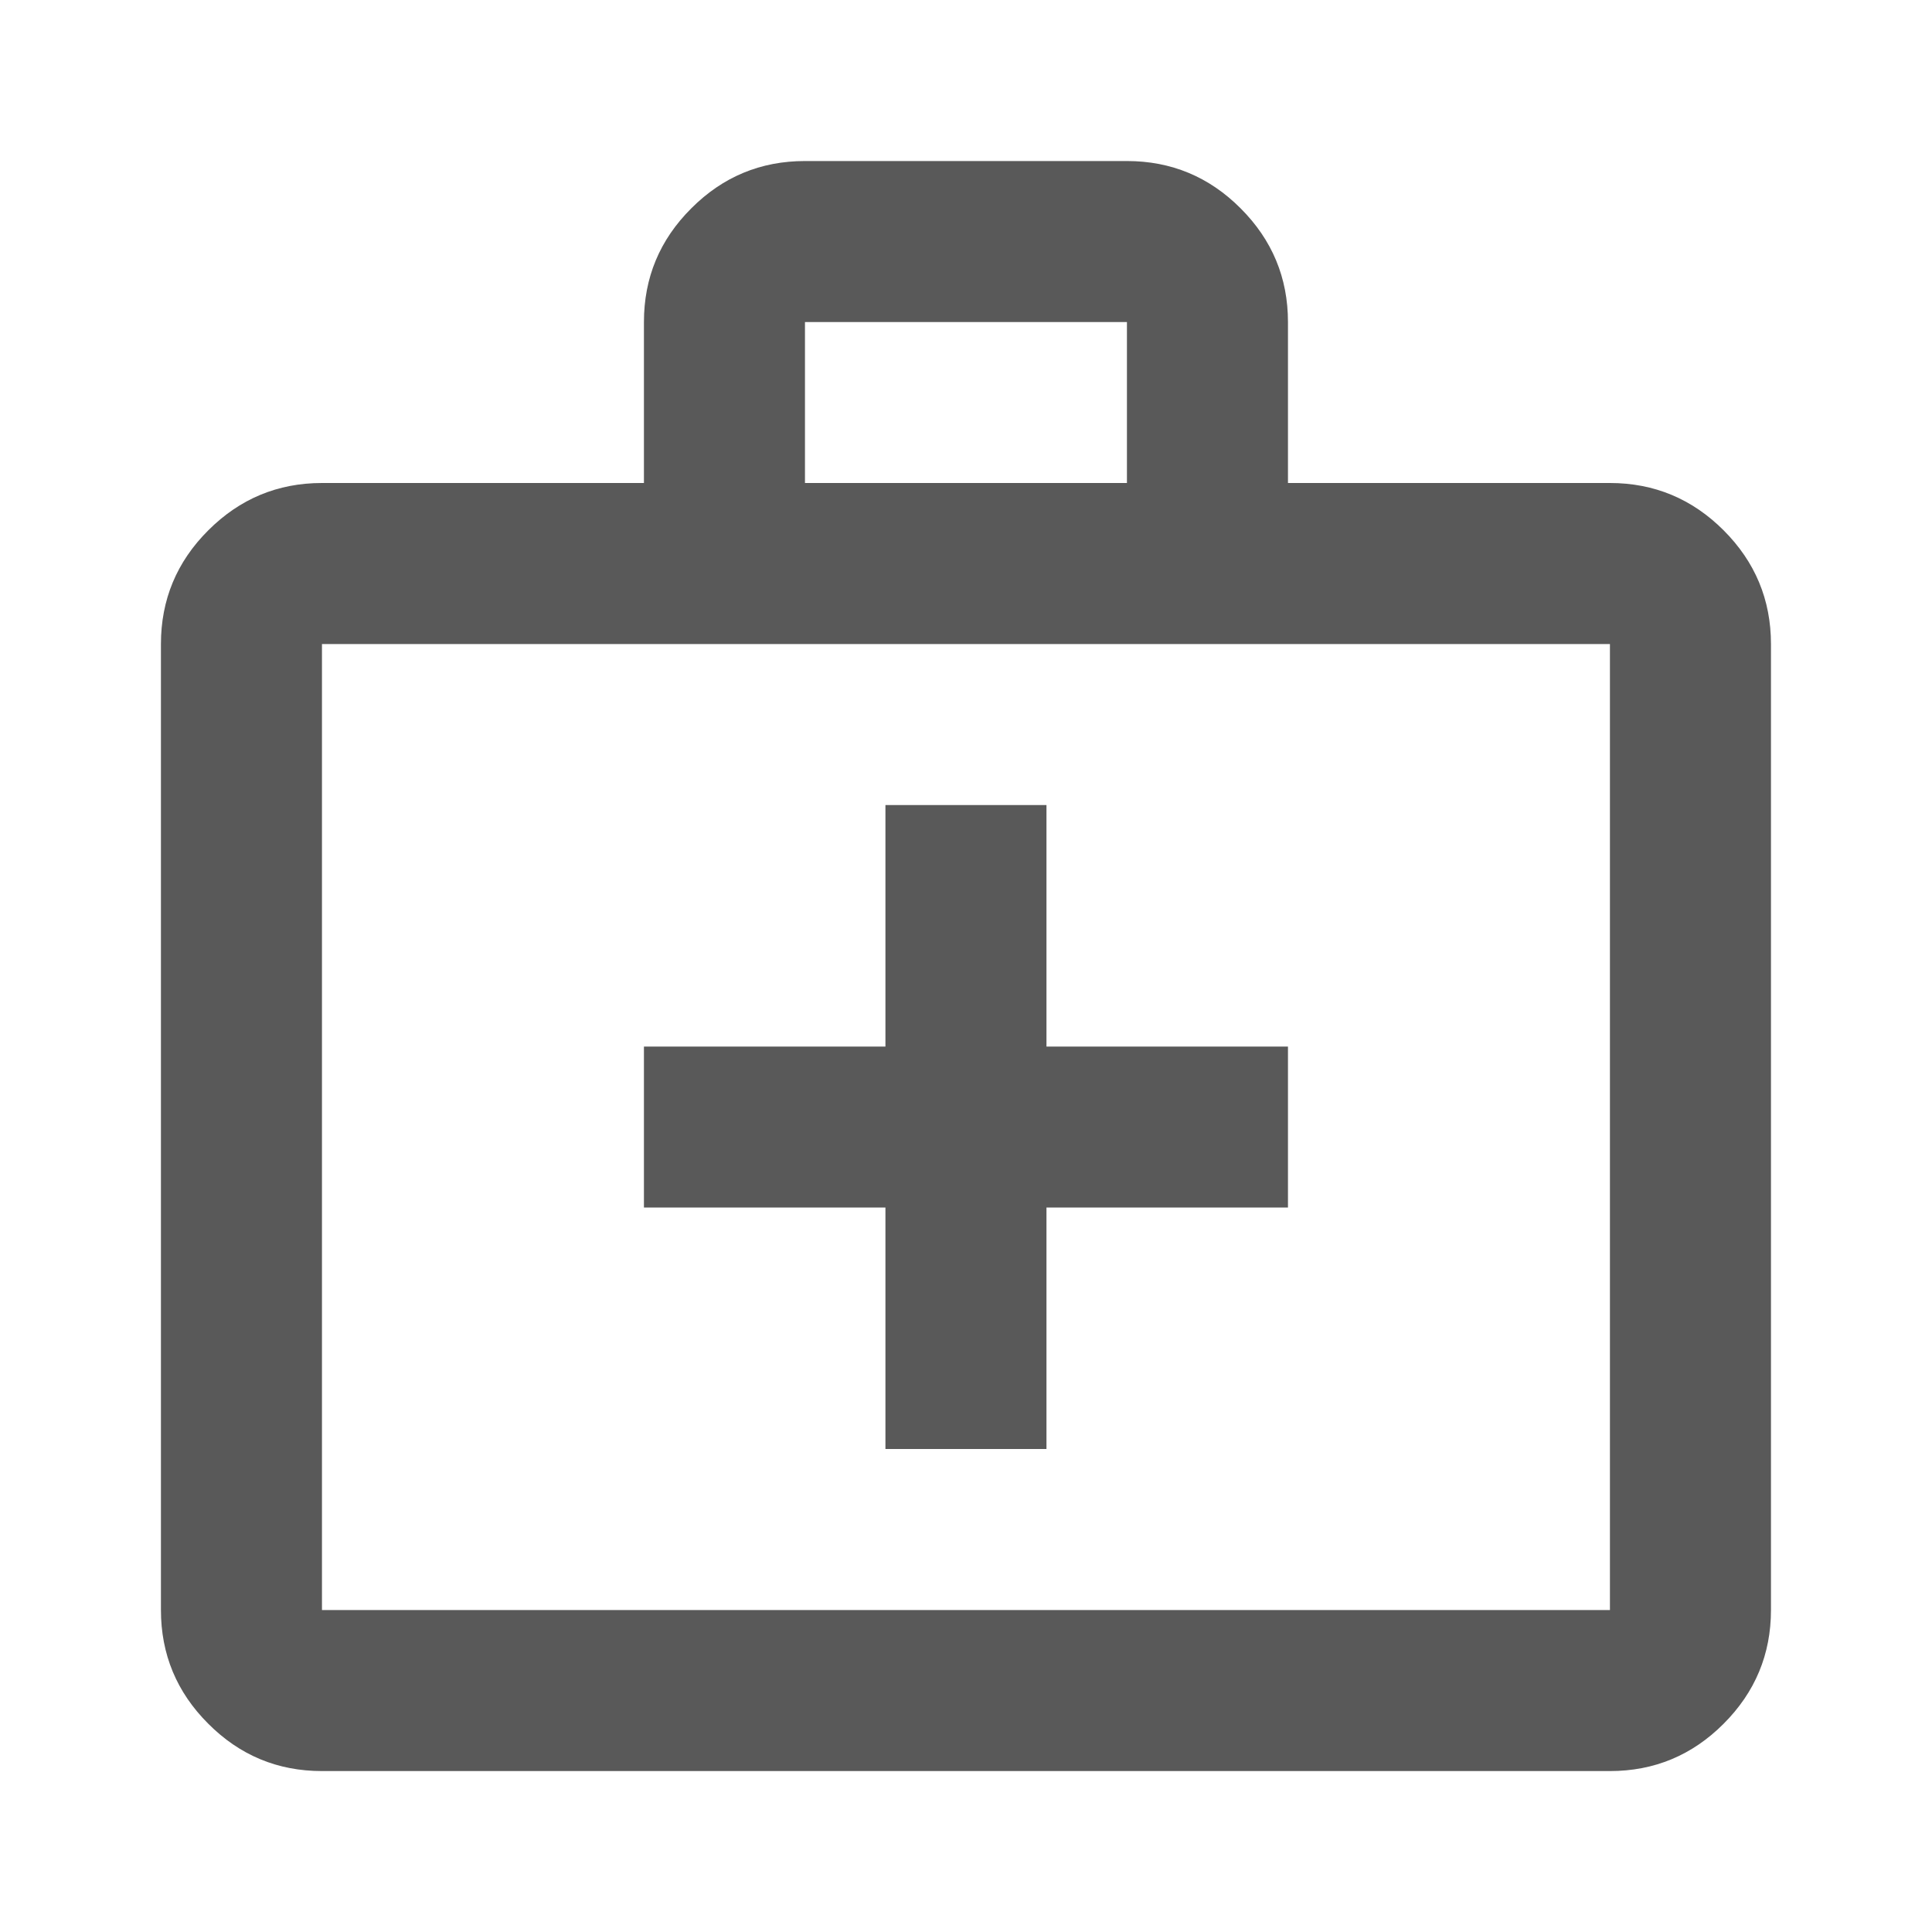 <svg width="20" height="20" viewBox="0 0 20 20" fill="none" xmlns="http://www.w3.org/2000/svg">
<path d="M3.333 18.334C2.874 18.334 2.482 18.171 2.156 17.844C1.829 17.518 1.666 17.125 1.666 16.667V6.667C1.666 6.209 1.829 5.816 2.156 5.49C2.482 5.164 2.874 5 3.333 5H6.666V3.334C6.666 2.875 6.829 2.483 7.156 2.157C7.482 1.83 7.874 1.667 8.333 1.667H11.666C12.124 1.667 12.517 1.83 12.843 2.157C13.169 2.483 13.333 2.875 13.333 3.334V5H16.666C17.124 5 17.517 5.164 17.843 5.49C18.169 5.816 18.333 6.209 18.333 6.667V16.667C18.333 17.125 18.169 17.518 17.843 17.844C17.517 18.171 17.124 18.334 16.666 18.334H3.333ZM3.333 16.667H16.666V6.667H3.333V16.667ZM8.333 5H11.666V3.334H8.333V5ZM9.166 12.5V15H10.833V12.5H13.333V10.834H10.833V8.334H9.166V10.834H6.666V12.5H9.166Z" fill="#595959"/>
</svg>
